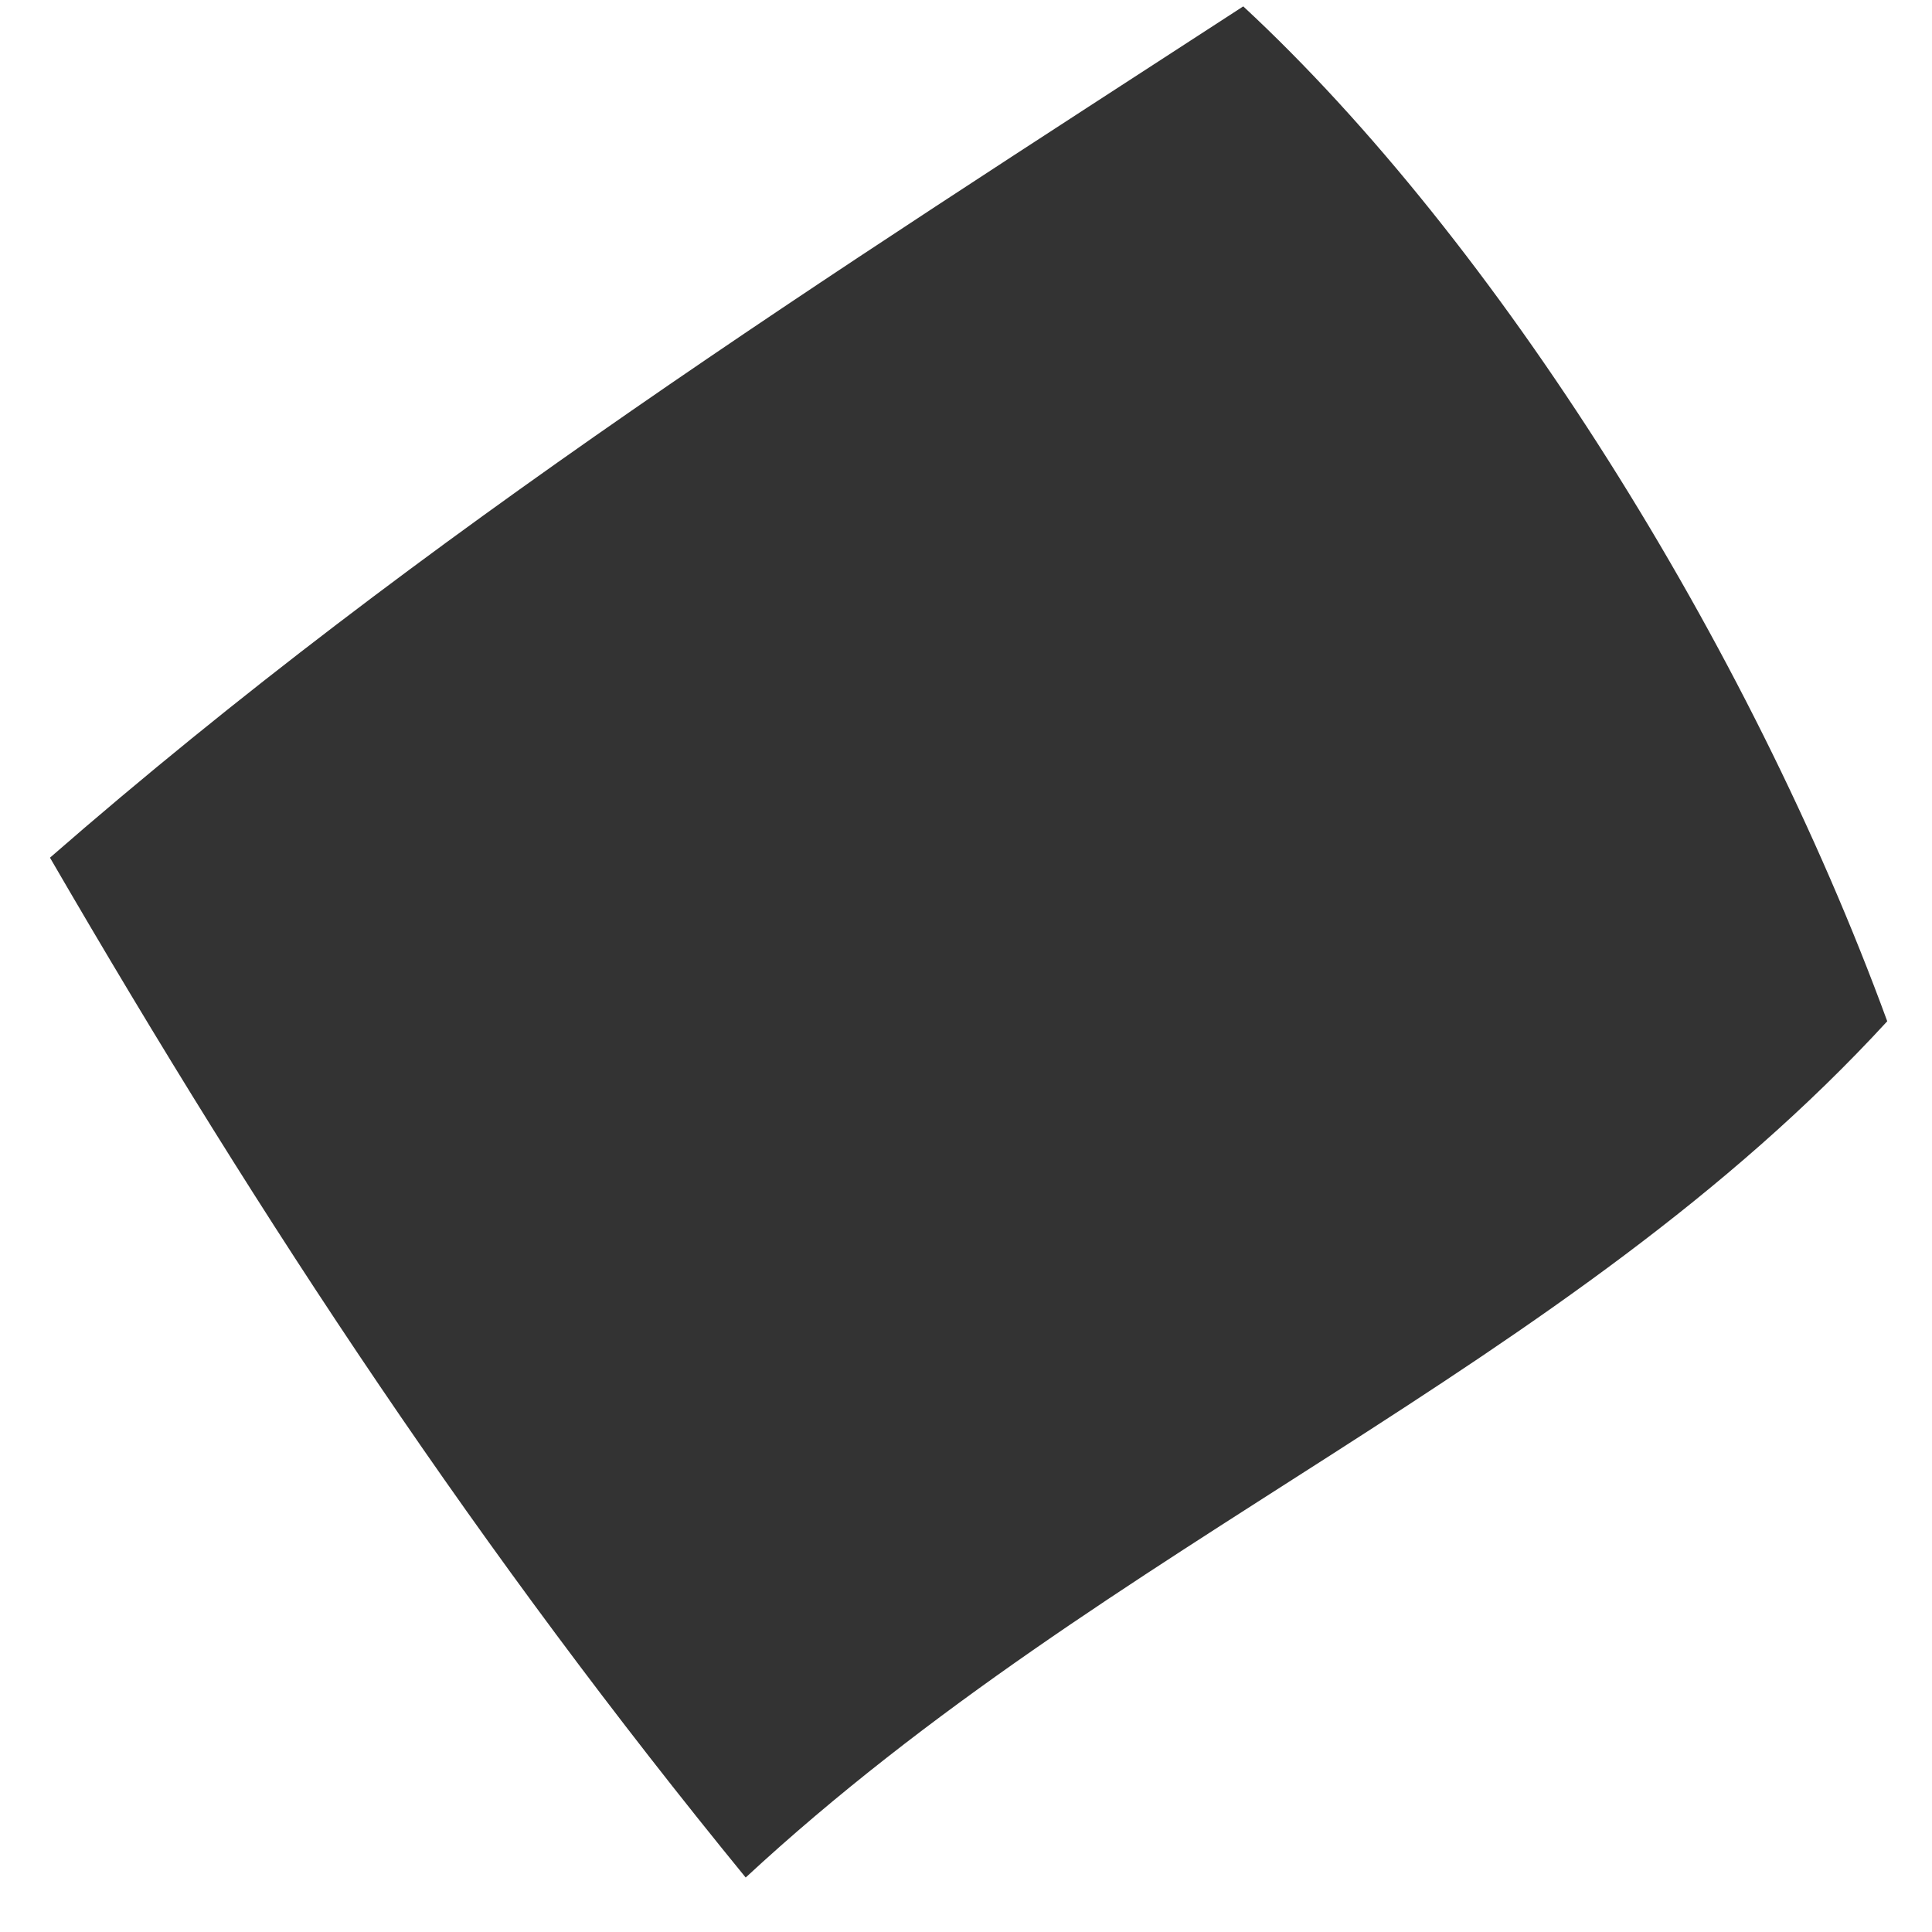 <svg xmlns="http://www.w3.org/2000/svg" width="30" height="30" viewBox="0 0 30 30" fill="none"><path d="M19.305 0.099C23.236 3.744 27.163 10.005 29.305 15.858C24.317 21.289 17.254 23.897 11.579 29.154C7.469 24.124 4.126 19.09 0.776 13.318C6.587 8.252 12.878 4.275 19.305 0.099Z" fill="#333333"></path></svg>
